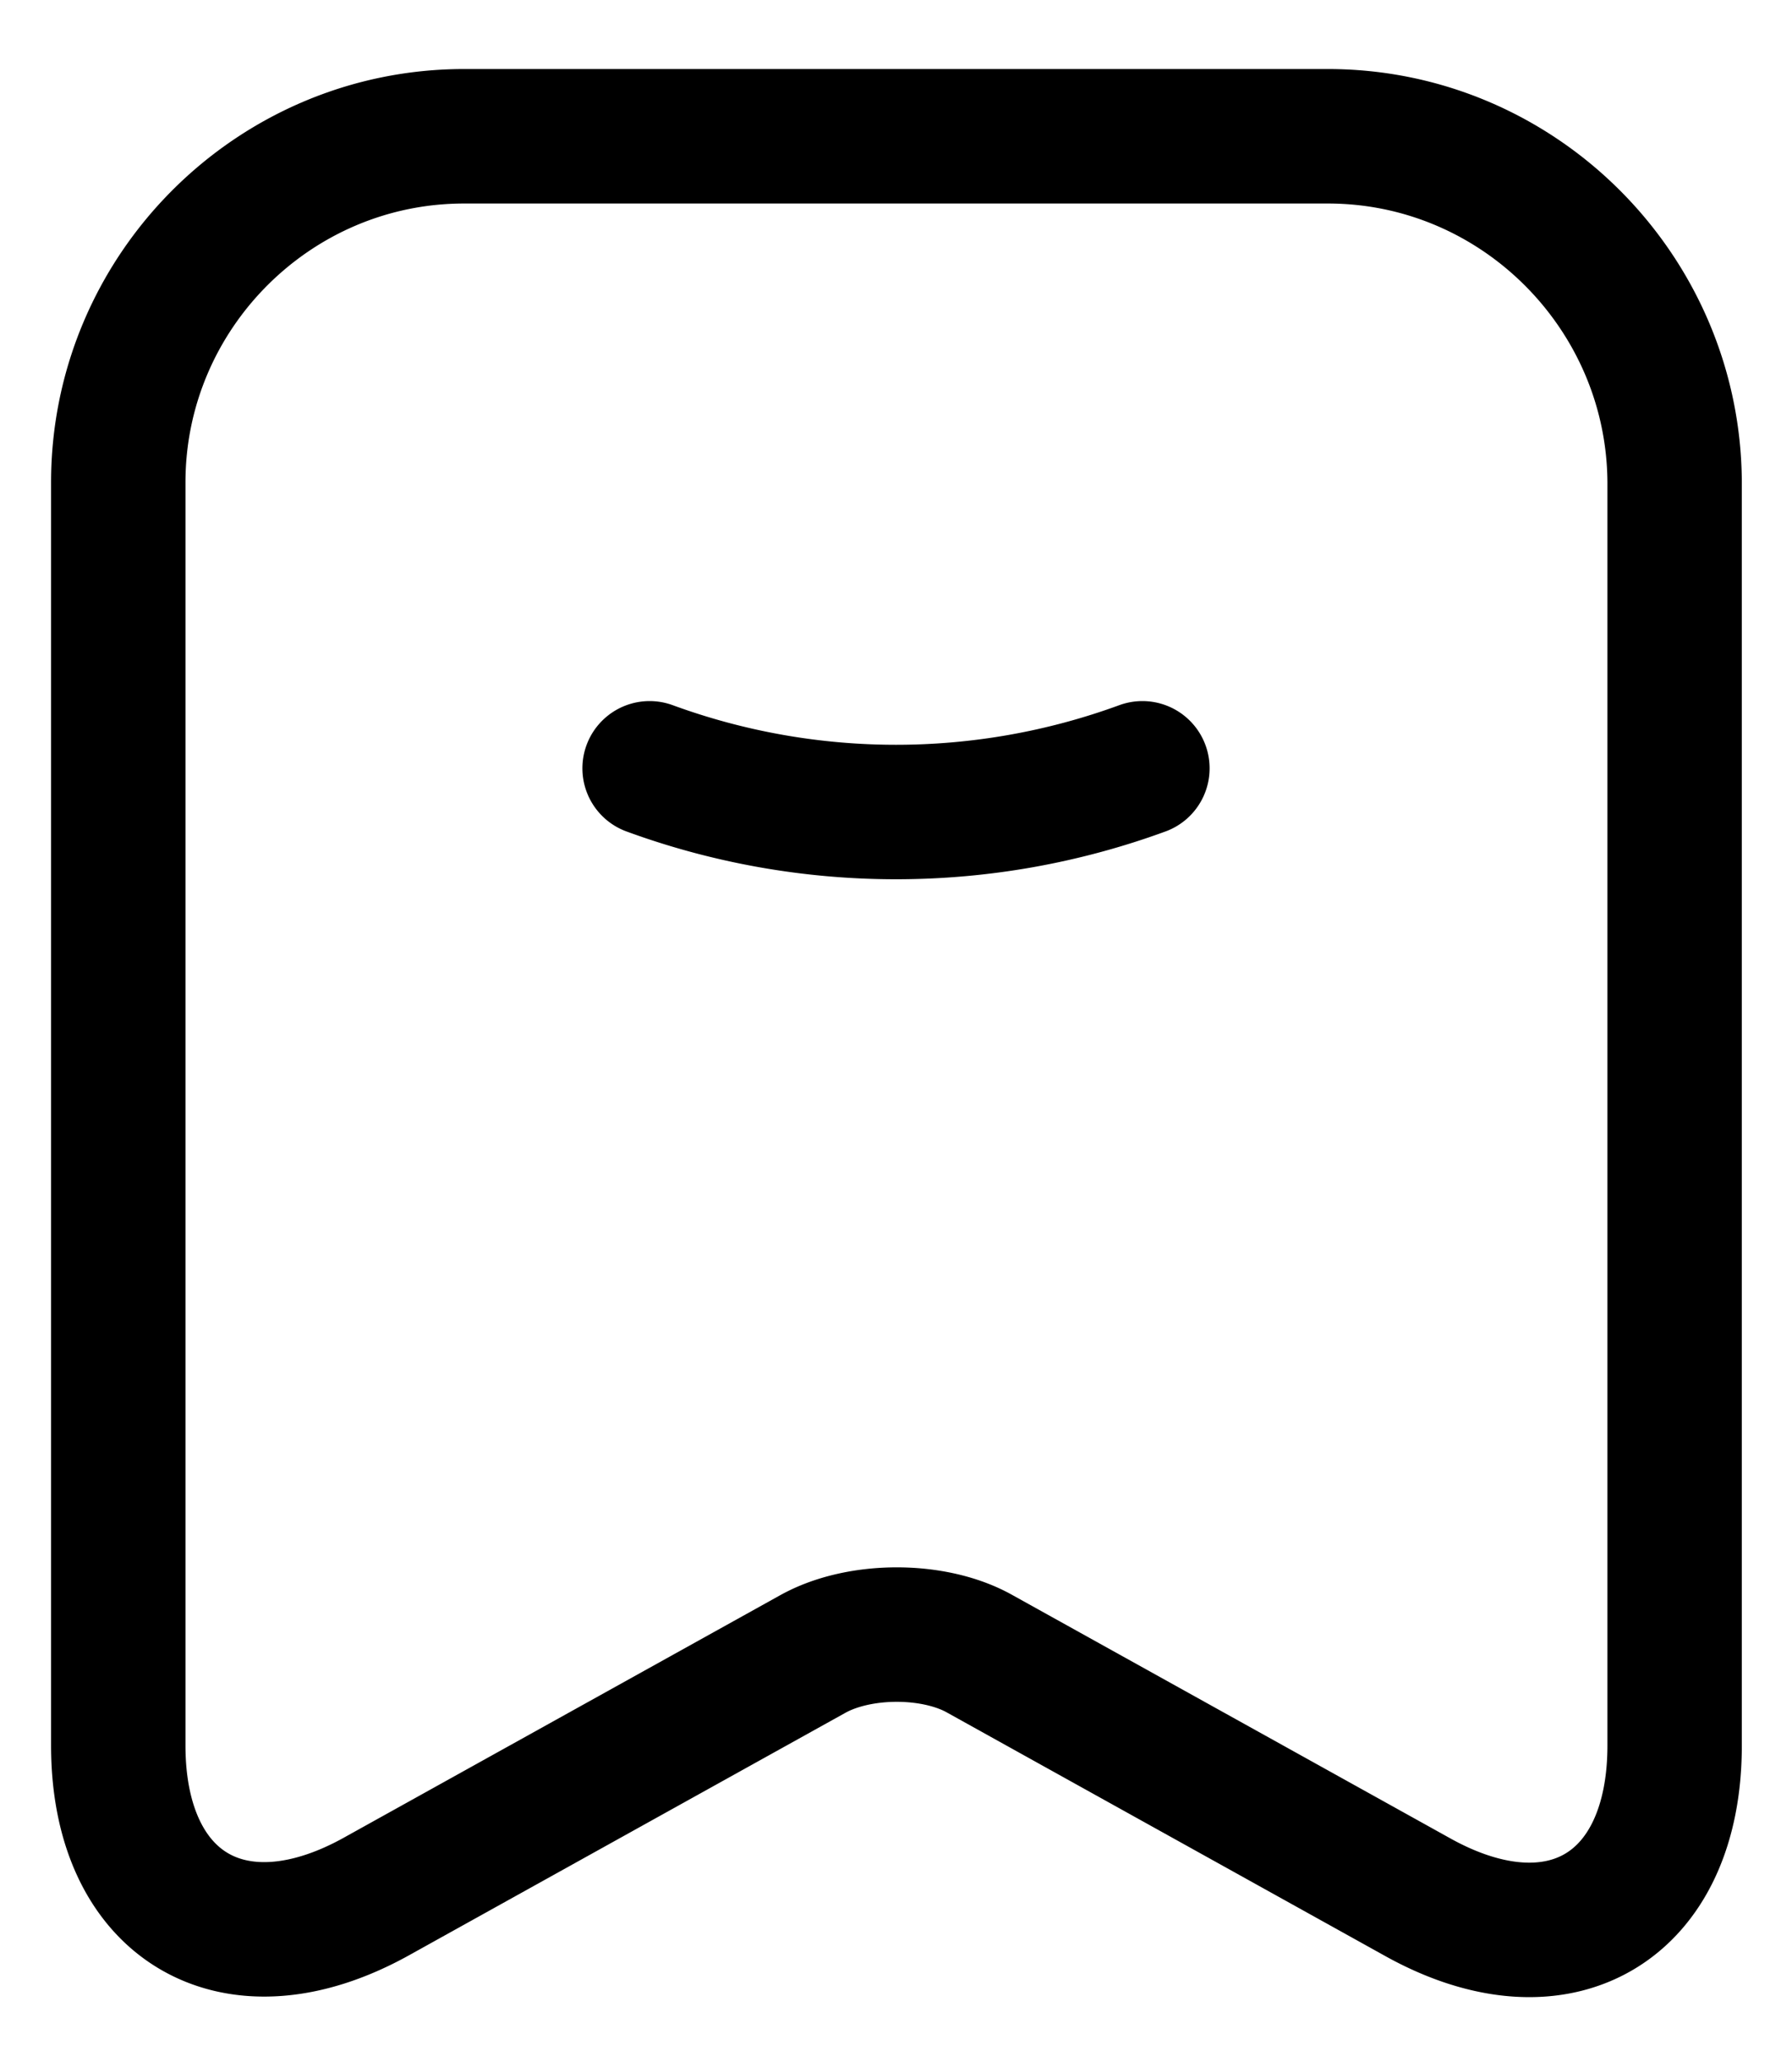 <svg fill="none" xmlns="http://www.w3.org/2000/svg" viewBox="0 0 20 23"><path d="M7.25 8.57a8 8 0 0 0 5.5 0m2.07-7.05H5.18c-2.13 0-3.86 1.74-3.86 3.86v14.09c0 1.8 1.29 2.56 2.87 1.69l4.88-2.71c.52-.29 1.36-.29 1.87 0l4.88 2.71c1.58.88 2.87.12 2.87-1.69V5.38c-.01-2.12-1.74-3.86-3.87-3.86Z" stroke="currentColor" stroke-width="1.5" stroke-linecap="round" stroke-linejoin="round"/></svg>
